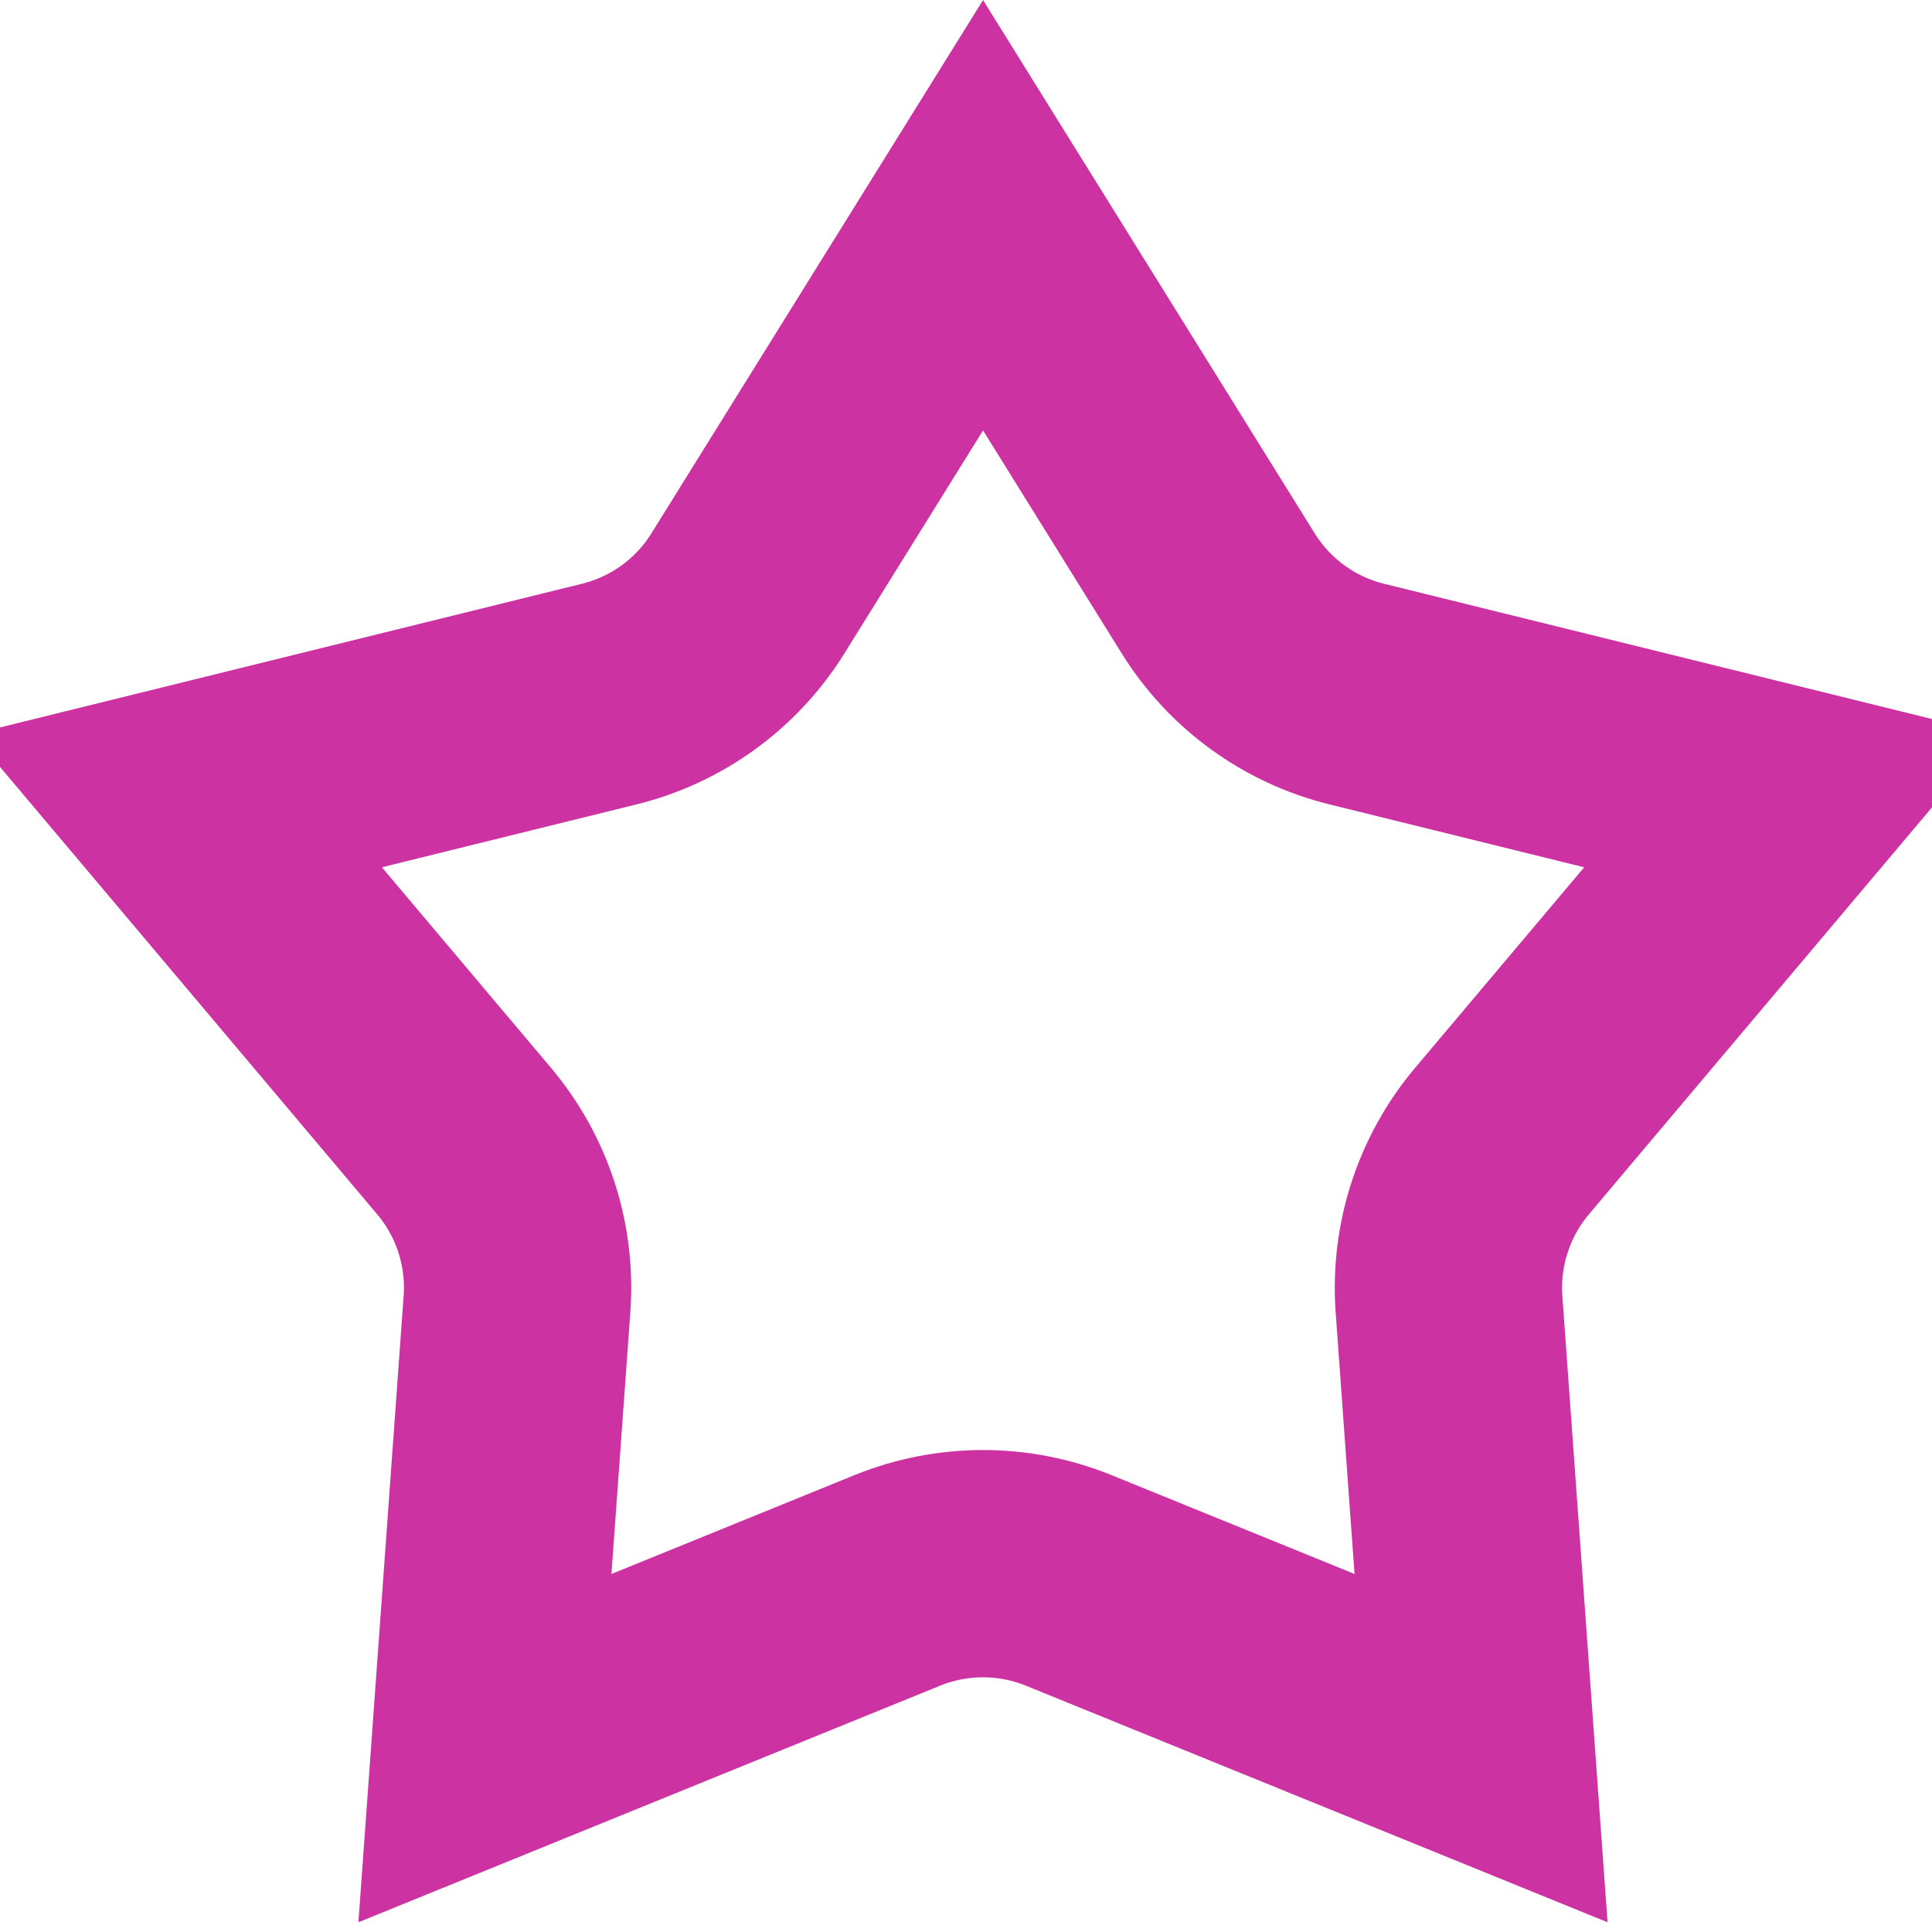 <svg width="17" height="17" viewBox="0 0 17 17" fill="none" xmlns="http://www.w3.org/2000/svg">
<path d="M8.65 1.894L10.719 5.221C10.994 5.664 11.431 5.982 11.937 6.107L15.741 7.046L13.216 10.041C12.88 10.44 12.713 10.954 12.75 11.475L13.032 15.382L9.403 13.906C8.92 13.71 8.379 13.71 7.896 13.906L4.267 15.382L4.549 11.475C4.587 10.954 4.42 10.44 4.084 10.041L1.559 7.046L5.362 6.107C5.868 5.982 6.306 5.664 6.581 5.221L8.65 1.894Z" stroke="#CC32A1" stroke-width="2"/>
</svg>
